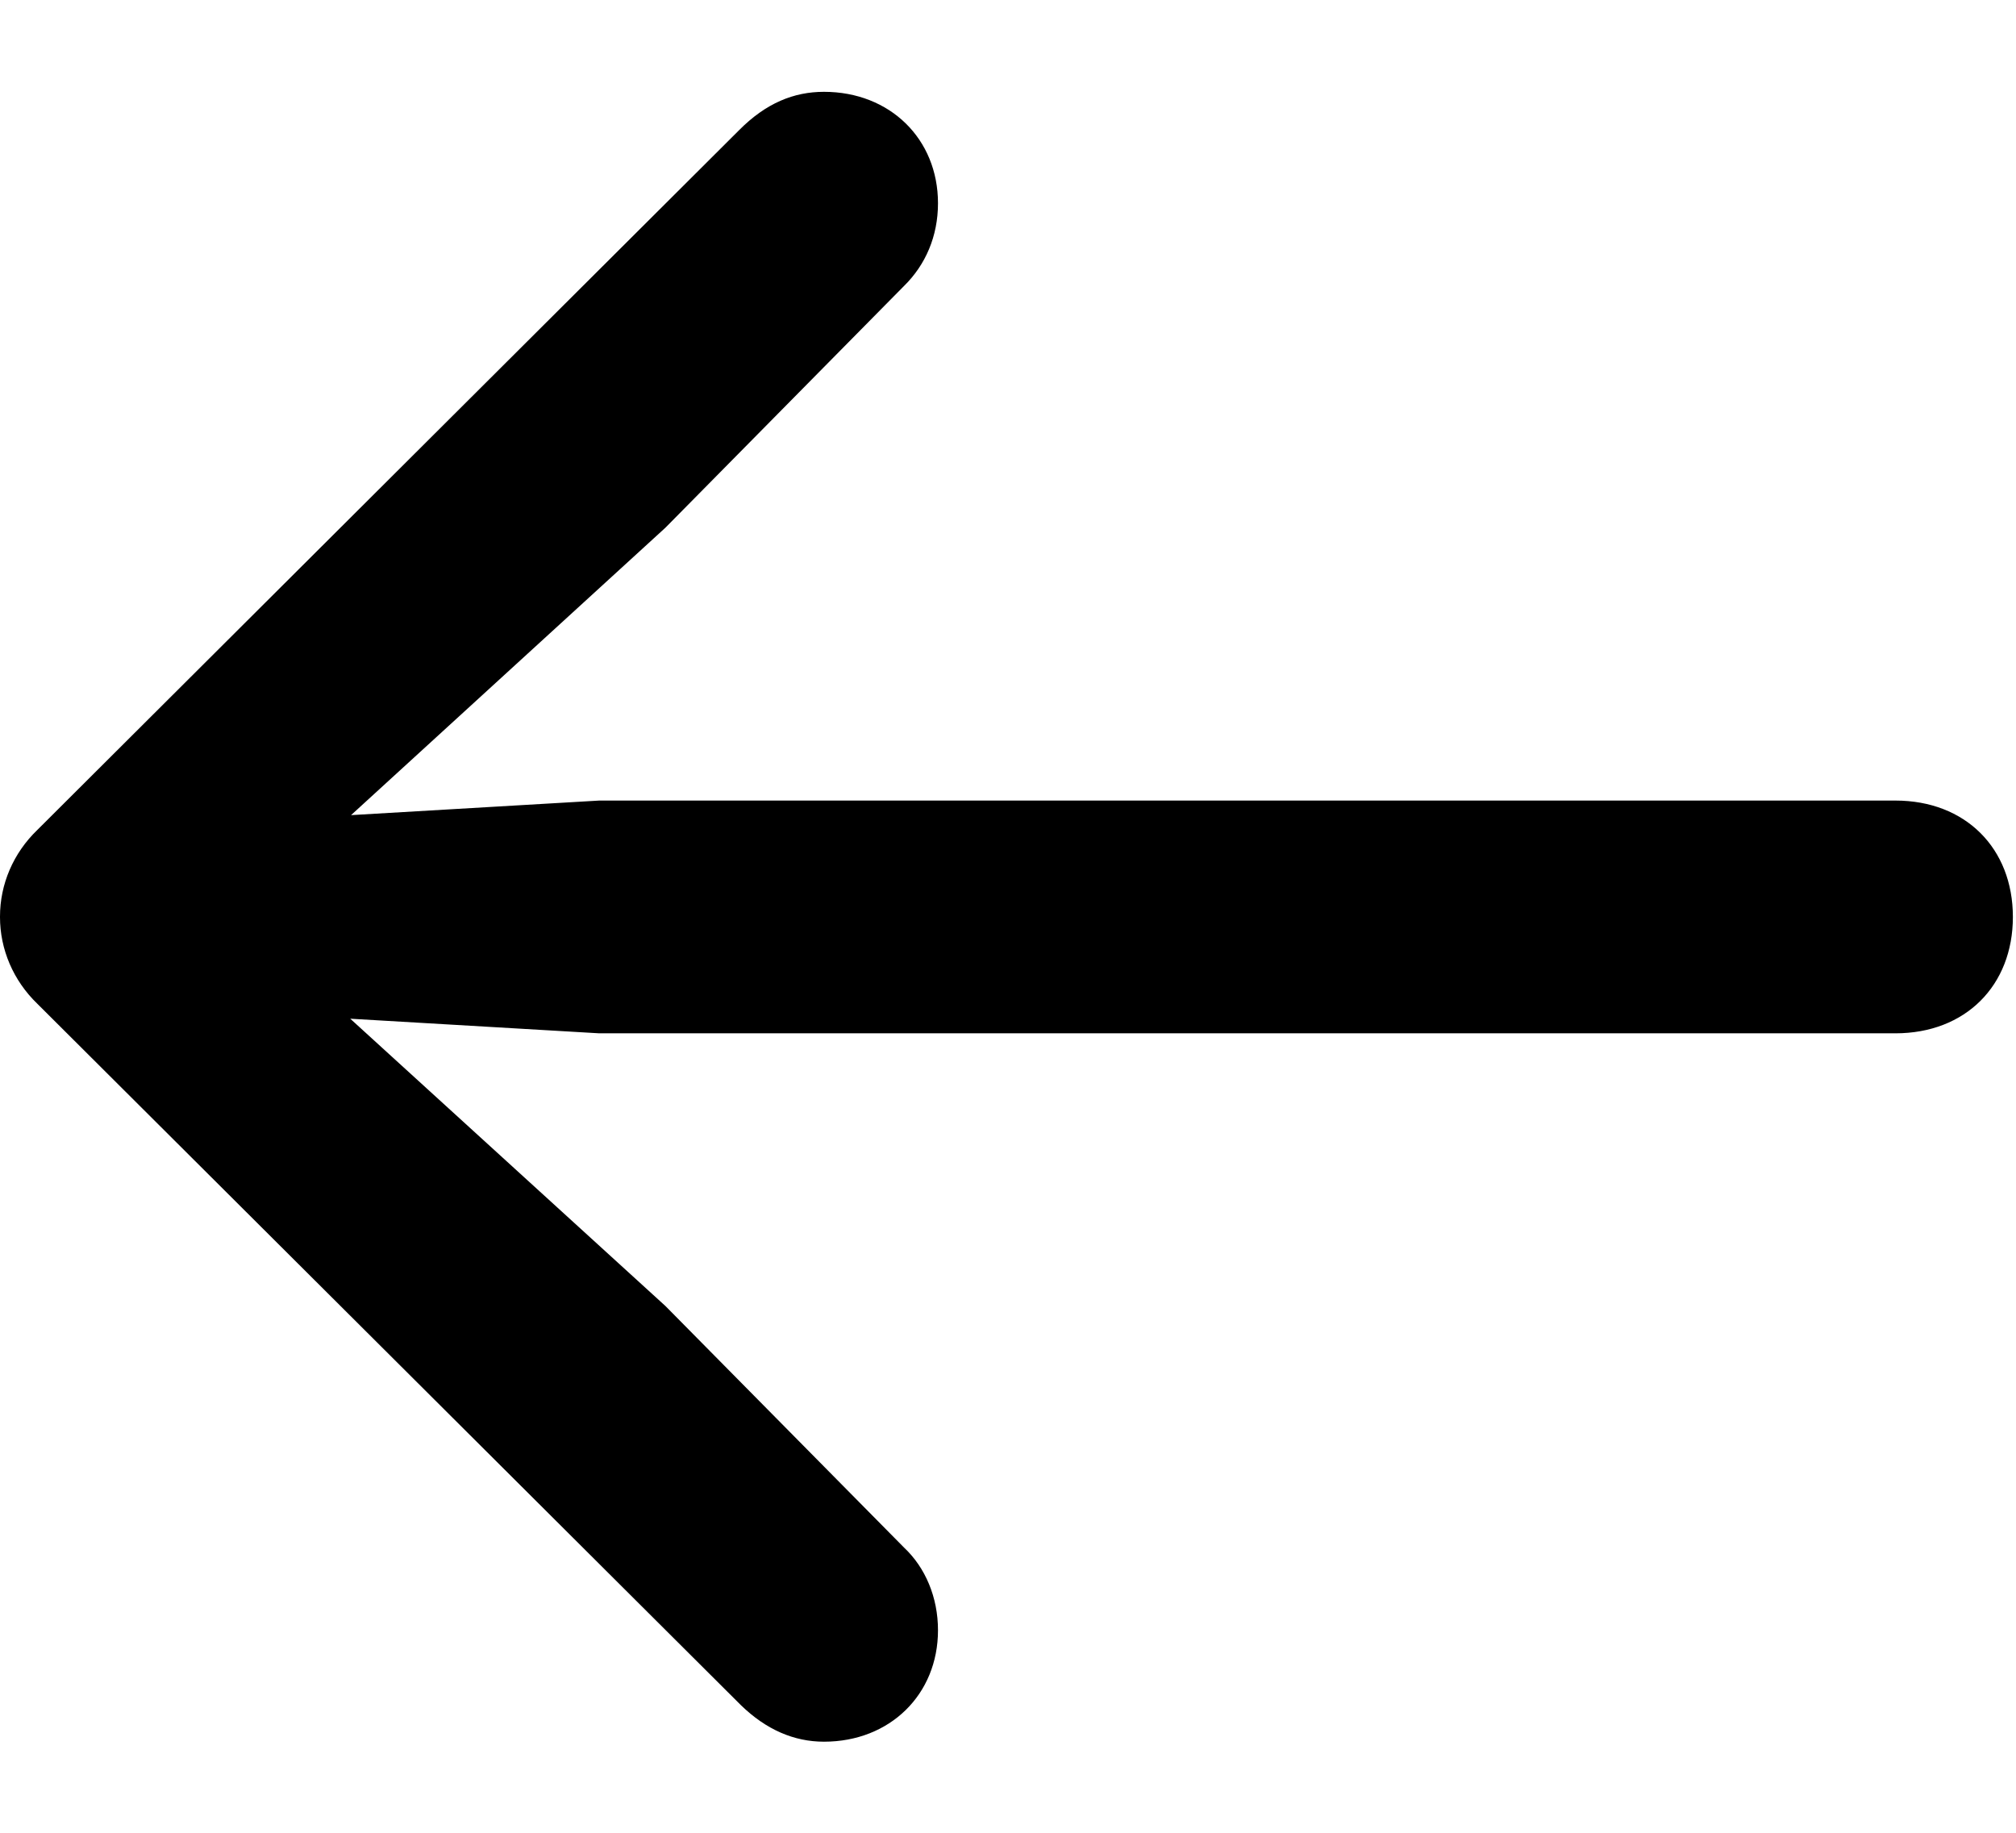 <svg height="10" viewBox="0 0 11 10" width="11" xmlns="http://www.w3.org/2000/svg"><path d="m10.983 16.001c0-.176-.072-.346-.204-.473l-3.829-3.818c-.147-.148-.299-.209-.463-.209-.36 0-.622.257-.622.608 0 .18.068.336.185.451l1.302 1.319 2.17 1.984.202-.377-2.011-.118h-7.072c-.382 0-.641.26-.641.635s.259.635.641.635h7.072l2.011-.118-.202-.372-2.17 1.978-1.302 1.318c-.116.109-.185.271-.185.451 0 .35.262.608.622.608.164 0 .316-.066.453-.199l3.839-3.827c.132-.127.204-.298.204-.473z" transform="matrix(-1 0 0 1 10.983 -11)"/></svg>
